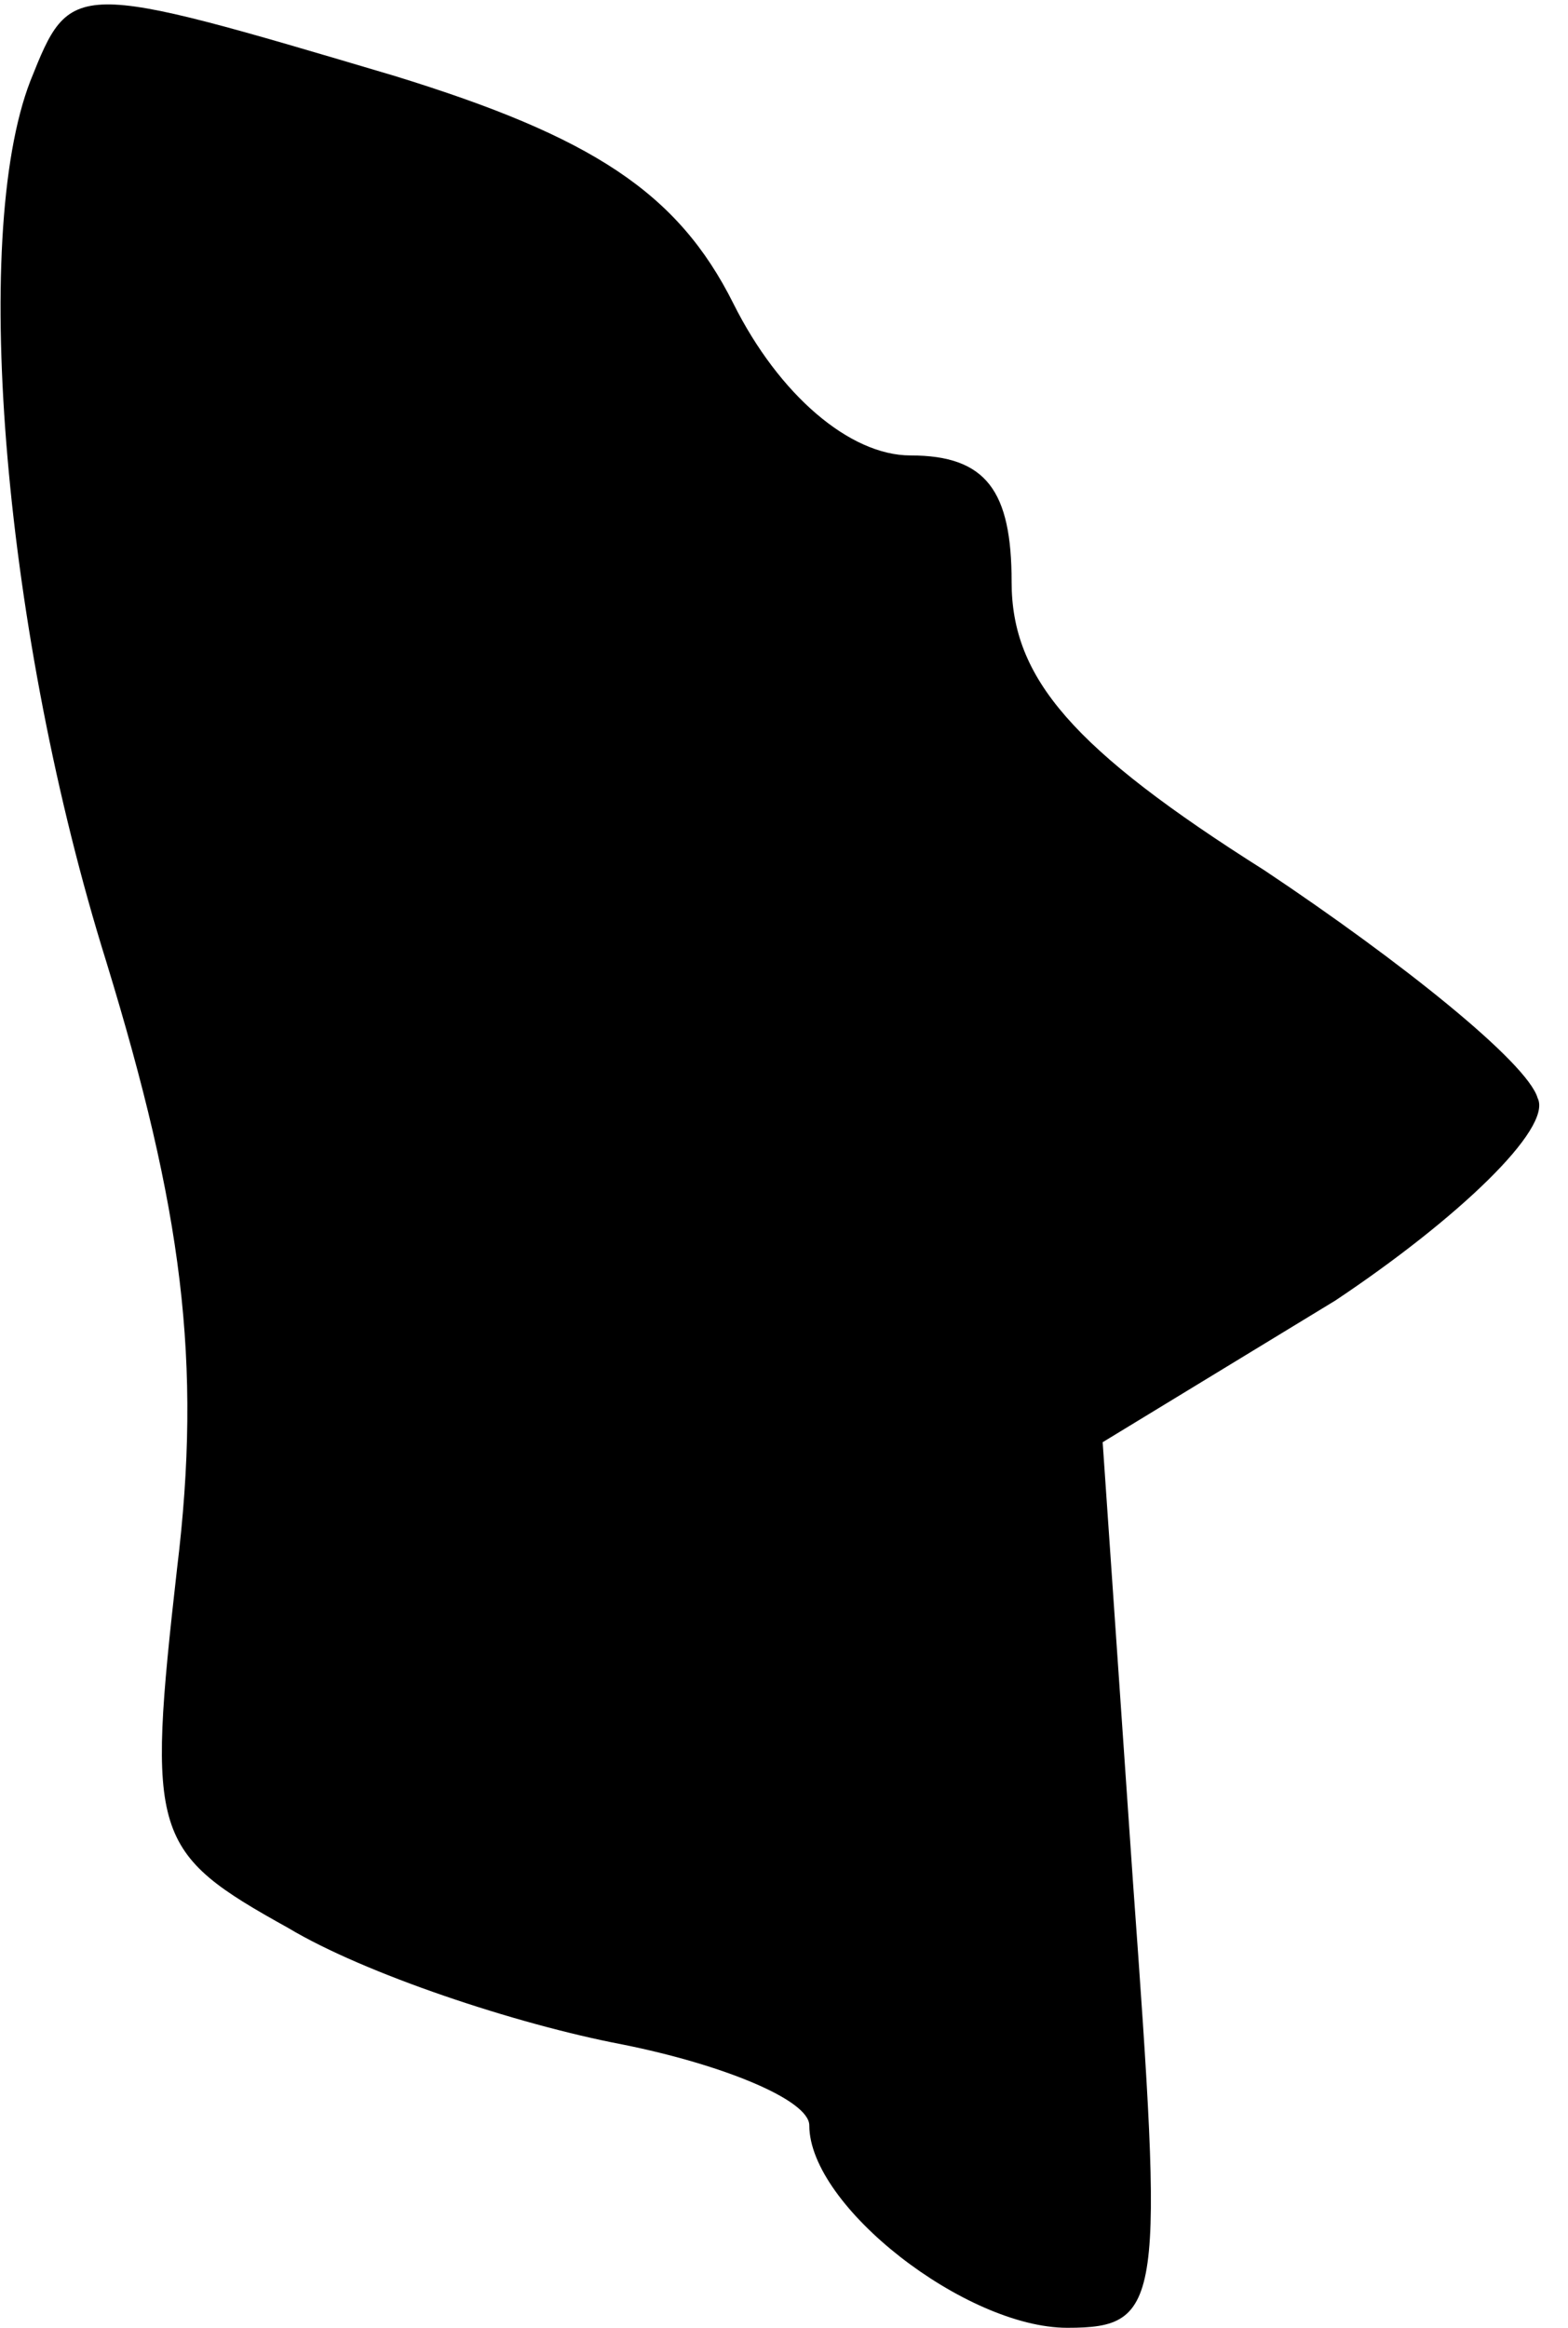 <?xml version="1.0" standalone="no"?>
<!DOCTYPE svg PUBLIC "-//W3C//DTD SVG 20010904//EN"
 "http://www.w3.org/TR/2001/REC-SVG-20010904/DTD/svg10.dtd">
<svg version="1.0" xmlns="http://www.w3.org/2000/svg"
 width="31pt" height="46pt" viewBox="0 0 31 46"
 preserveAspectRatio="xMidYMid meet">
<g transform="translate(0,46) scale(0.1,-0.1)"
fill="#000000" stroke="none">
<path fill="#000000" stroke="none" d="M6 444 c-12 -31 -5 -110 15 -174 15
-49 19 -79 14 -120 -6 -53 -5 -56 22 -71 15 -9 45 -19 66 -23 20 -4 37 -11 37
-16 0 -16 31 -40 51 -40 19 0 19 5 13 88 l-6 87 46 28 c24 16 43 34 40 40 -2
7 -27 27 -54 45 -38 24 -50 38 -50 57 0 18 -5 25 -20 25 -12 0 -26 12 -35 30
-11 22 -28 33 -67 45 -64 19 -64 19 -72 -1z"/>
</g>
</svg>
